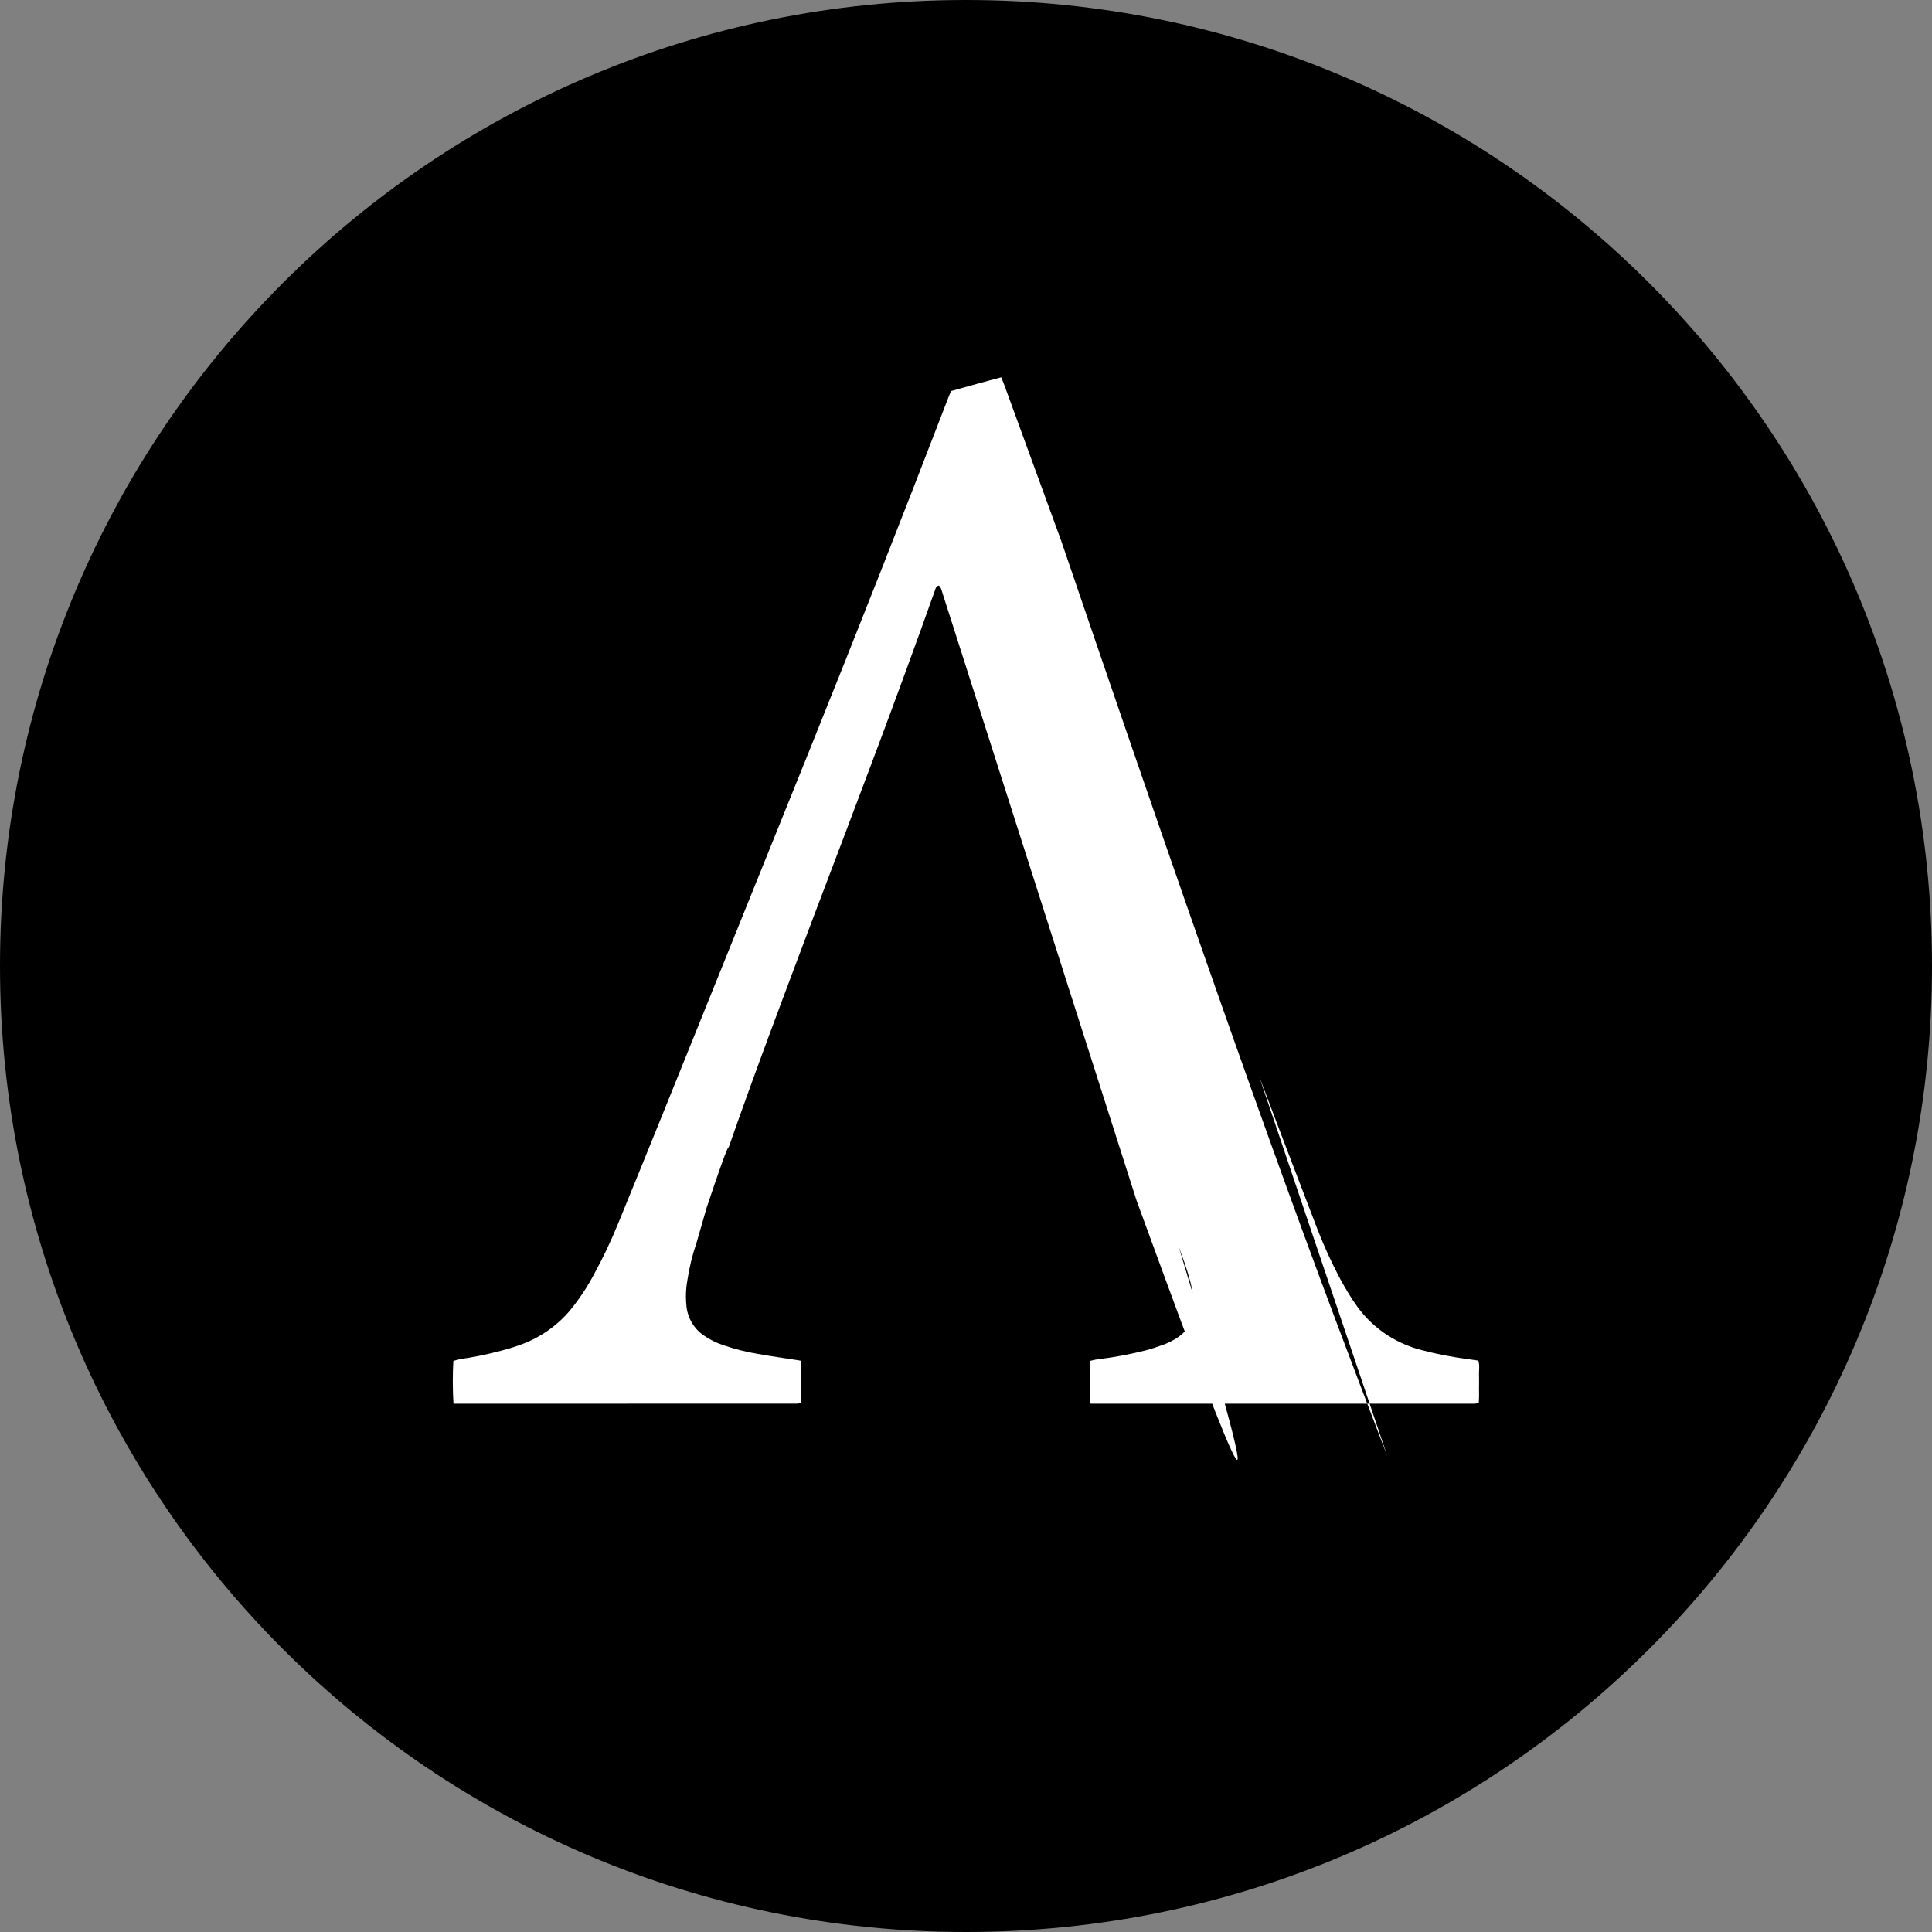 <!-- Generated by IcoMoon.io -->
<svg version="1.1" xmlns="http://www.w3.org/2000/svg" width="32" height="32" viewBox="0 0 32 32">
<rect x="0" y="0" width="32" height="32" fill="#808080" stroke="none"/>
<title>ampl</title>
<path fill="#000" d="M32 16c0 8.837-7.163 16-16 16s-16-7.163-16-16c0-8.837 7.163-16 16-16s16 7.163 16 16z"></path>
<path fill="#fff" d="M7.511 23.25c-0.007-0.111-0.011-0.241-0.011-0.372 0-0.118 0.003-0.236 0.010-0.353l-0.001 0.016c0.080-0.024 0.162-0.040 0.246-0.050 0.242-0.041 0.481-0.097 0.717-0.167 0.064-0.020 0.128-0.042 0.19-0.066 0.31-0.119 0.584-0.315 0.792-0.569 0.144-0.177 0.27-0.368 0.378-0.57 0.152-0.276 0.287-0.561 0.406-0.853 0.241-0.588 0.481-1.178 0.72-1.769l2.459-6.093c0.777-1.931 1.54-3.867 2.287-5.809 0.015-0.040 0.032-0.078 0.049-0.118 0.276-0.076 0.548-0.154 0.83-0.227 0.016 0.040 0.032 0.074 0.045 0.11l0.95 2.601c3.167 9.295 4.275 12.226 5.398 15.15l-2.125-6.296c0.304 0.805 0.61 1.61 0.919 2.412 0.122 0.328 0.265 0.648 0.429 0.958 0.085 0.156 0.162 0.282 0.245 0.405l-0.011-0.018c0.257 0.392 0.656 0.675 1.117 0.791 0.248 0.065 0.5 0.114 0.754 0.147l0.181 0.026c0.026 0.079 0.010 0.155 0.012 0.23 0.003 0.076 0 0.16 0 0.241 0.003 0.078 0.001 0.155-0.004 0.233-0.026 0.004-0.046 0.008-0.066 0.010h-6.363c-0.006-0.012-0.011-0.027-0.014-0.042l-0-0.001v-0.639c0.002-0.011 0.005-0.020 0.008-0.029l-0 0.001c0.046-0.013 0.101-0.024 0.157-0.030l0.004-0c0.262-0.033 0.52-0.083 0.776-0.148 0.102-0.028 0.203-0.064 0.303-0.1 0.050-0.020 0.098-0.043 0.144-0.070 0.251-0.138 0.352-0.354 0.33-0.63-0.012-0.137-0.036-0.263-0.071-0.385l0.004 0.015c-0.050-0.19-0.12-0.373-0.186-0.557 1.943 6.425 0.618 2.84-0.694-0.751l-3.217-10.069c-0.014-0.040-0.018-0.083-0.059-0.118-0.013 0.008-0.030 0.014-0.040 0.025-0.010 0.017-0.018 0.036-0.024 0.056l-0 0.002c-0.63 1.776-1.301 3.538-1.97 5.3-0.493 1.306-0.987 2.61-1.447 3.927-0.005-0.061-0.187 0.467-0.364 0.997l-0.171 0.593c-0.061 0.176-0.114 0.386-0.147 0.602l-0.003 0.021c-0.014 0.077-0.022 0.165-0.022 0.255 0 0.061 0.004 0.12 0.011 0.179l-0.001-0.007c0.023 0.193 0.126 0.358 0.274 0.465l0.002 0.001c0.102 0.071 0.214 0.128 0.332 0.167 0.188 0.065 0.382 0.114 0.579 0.146 0.217 0.039 0.436 0.069 0.654 0.103l0.047 0.008c0.005 0.014 0.008 0.030 0.010 0.047l0 0.001v0.618c-0.002 0.014-0.005 0.026-0.008 0.037l0-0.001c-0.016 0.004-0.036 0.007-0.056 0.010l-0.003 0-5.691 0.001z"></path>
</svg>
